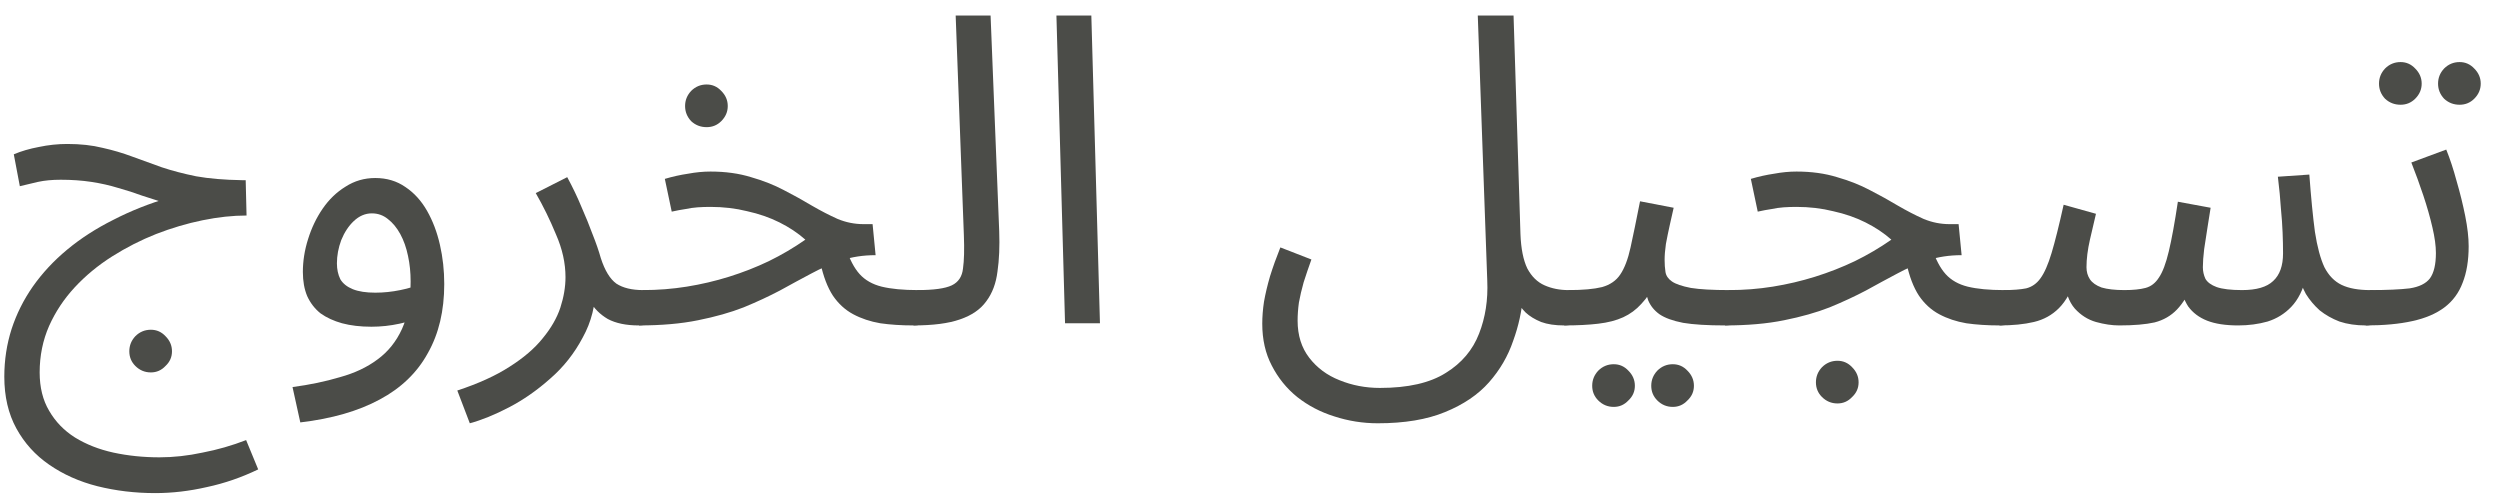 <svg width="116" height="23" viewBox="0 0 116 23" fill="none" xmlns="http://www.w3.org/2000/svg">
<path d="M109.766 15.1L109.966 13.46C110.752 13.46 111.366 13.433 111.806 13.38C112.246 13.313 112.559 13.16 112.746 12.92C112.932 12.667 113.026 12.273 113.026 11.74C113.026 11.407 112.972 11.013 112.866 10.56C112.759 10.093 112.619 9.6 112.446 9.08C112.272 8.56 112.086 8.047 111.886 7.54L113.506 6.94C113.679 7.367 113.839 7.853 113.986 8.4C114.146 8.947 114.279 9.487 114.386 10.02C114.492 10.553 114.546 11.02 114.546 11.42C114.546 12.087 114.452 12.653 114.266 13.12C114.092 13.587 113.812 13.967 113.426 14.26C113.039 14.553 112.539 14.767 111.926 14.9C111.326 15.033 110.606 15.1 109.766 15.1ZM114.126 4.86C113.846 4.86 113.606 4.767 113.406 4.58C113.219 4.38 113.126 4.147 113.126 3.88C113.126 3.613 113.219 3.38 113.406 3.18C113.606 2.98 113.846 2.88 114.126 2.88C114.392 2.88 114.619 2.98 114.806 3.18C115.006 3.38 115.106 3.613 115.106 3.88C115.106 4.147 115.006 4.38 114.806 4.58C114.619 4.767 114.392 4.86 114.126 4.86ZM111.386 4.86C111.106 4.86 110.866 4.767 110.666 4.58C110.479 4.38 110.386 4.147 110.386 3.88C110.386 3.613 110.479 3.38 110.666 3.18C110.866 2.98 111.106 2.88 111.386 2.88C111.652 2.88 111.879 2.98 112.066 3.18C112.266 3.38 112.366 3.613 112.366 3.88C112.366 4.147 112.266 4.38 112.066 4.58C111.879 4.767 111.652 4.86 111.386 4.86Z" fill="#4B4C48"/>
<path d="M92.773 15.1L92.973 13.46C93.4 13.46 93.747 13.433 94.013 13.38C94.28 13.313 94.5 13.16 94.673 12.92C94.86 12.667 95.033 12.273 95.193 11.74C95.353 11.207 95.54 10.46 95.753 9.5L97.253 9.92C97.173 10.253 97.08 10.653 96.973 11.12C96.867 11.587 96.813 12.013 96.813 12.4C96.813 12.613 96.867 12.8 96.973 12.96C97.08 13.12 97.26 13.247 97.513 13.34C97.78 13.42 98.133 13.46 98.573 13.46C98.973 13.46 99.3 13.427 99.553 13.36C99.807 13.293 100.013 13.133 100.173 12.88C100.347 12.627 100.5 12.22 100.633 11.66C100.767 11.1 100.907 10.333 101.053 9.36L102.573 9.64C102.533 9.88 102.487 10.173 102.433 10.52C102.38 10.867 102.327 11.213 102.273 11.56C102.233 11.893 102.213 12.173 102.213 12.4C102.213 12.587 102.253 12.767 102.333 12.94C102.427 13.1 102.6 13.227 102.853 13.32C103.12 13.413 103.513 13.46 104.033 13.46C104.7 13.46 105.18 13.32 105.473 13.04C105.78 12.76 105.933 12.333 105.933 11.76C105.933 11.453 105.927 11.133 105.913 10.8C105.9 10.453 105.873 10.073 105.833 9.66C105.807 9.233 105.76 8.747 105.693 8.2L107.153 8.1C107.233 9.18 107.32 10.067 107.413 10.76C107.52 11.453 107.667 12 107.853 12.4C108.053 12.787 108.32 13.06 108.653 13.22C108.987 13.38 109.427 13.46 109.973 13.46C110.253 13.46 110.453 13.54 110.573 13.7C110.707 13.847 110.773 14.027 110.773 14.24C110.773 14.453 110.68 14.653 110.493 14.84C110.307 15.013 110.067 15.1 109.773 15.1C109.32 15.1 108.913 15.04 108.553 14.92C108.207 14.787 107.9 14.613 107.633 14.4C107.38 14.173 107.167 13.92 106.993 13.64C106.833 13.347 106.72 13.04 106.653 12.72L107.013 12.84C106.867 13.44 106.633 13.907 106.313 14.24C106.007 14.56 105.64 14.787 105.213 14.92C104.787 15.04 104.333 15.1 103.853 15.1C103.267 15.1 102.787 15.027 102.413 14.88C102.04 14.733 101.747 14.513 101.533 14.22C101.333 13.913 101.2 13.527 101.133 13.06H101.813C101.56 13.633 101.293 14.067 101.013 14.36C100.733 14.653 100.387 14.853 99.973 14.96C99.56 15.053 99.013 15.1 98.333 15.1C98 15.1 97.64 15.047 97.253 14.94C96.88 14.833 96.553 14.627 96.273 14.32C95.993 14 95.827 13.527 95.773 12.9L96.373 12.78C96.147 13.46 95.867 13.967 95.533 14.3C95.213 14.62 94.827 14.833 94.373 14.94C93.92 15.047 93.387 15.1 92.773 15.1Z" fill="#4B4C48"/>
<path d="M92.779 15.1C92.219 15.1 91.706 15.067 91.239 15C90.772 14.92 90.352 14.78 89.979 14.58C89.606 14.38 89.292 14.093 89.039 13.72C88.786 13.333 88.592 12.827 88.459 12.2L89.639 11.5C89.812 12.033 90.026 12.44 90.279 12.72C90.532 13 90.872 13.193 91.299 13.3C91.739 13.407 92.299 13.46 92.979 13.46C93.259 13.46 93.459 13.54 93.579 13.7C93.712 13.847 93.779 14.027 93.779 14.24C93.779 14.453 93.686 14.653 93.499 14.84C93.312 15.013 93.072 15.1 92.779 15.1ZM80.039 15.1L80.219 13.46C80.912 13.46 81.592 13.407 82.259 13.3C82.926 13.193 83.579 13.04 84.219 12.84C84.859 12.64 85.472 12.4 86.059 12.12C86.659 11.827 87.226 11.493 87.759 11.12C87.412 10.813 87.012 10.547 86.559 10.32C86.106 10.093 85.606 9.92 85.059 9.8C84.526 9.667 83.959 9.6 83.359 9.6C83.146 9.6 82.946 9.607 82.759 9.62C82.572 9.633 82.386 9.66 82.199 9.7C82.012 9.727 81.799 9.767 81.559 9.82L81.239 8.3C81.599 8.193 81.959 8.113 82.319 8.06C82.679 7.993 83.026 7.96 83.359 7.96C84.052 7.96 84.679 8.047 85.239 8.22C85.799 8.38 86.306 8.58 86.759 8.82C87.226 9.06 87.659 9.3 88.059 9.54C88.472 9.78 88.872 9.987 89.259 10.16C89.646 10.32 90.046 10.4 90.459 10.4H90.879L91.019 11.84C90.446 11.84 89.919 11.92 89.439 12.08C88.959 12.24 88.486 12.447 88.019 12.7C87.566 12.94 87.086 13.2 86.579 13.48C86.072 13.747 85.512 14.007 84.899 14.26C84.286 14.5 83.579 14.7 82.779 14.86C81.992 15.02 81.079 15.1 80.039 15.1ZM85.259 18.72C84.979 18.72 84.739 18.62 84.539 18.42C84.352 18.233 84.259 18.007 84.259 17.74C84.259 17.473 84.352 17.24 84.539 17.04C84.739 16.84 84.979 16.74 85.259 16.74C85.526 16.74 85.752 16.84 85.939 17.04C86.139 17.24 86.239 17.473 86.239 17.74C86.239 18.007 86.139 18.233 85.939 18.42C85.752 18.62 85.526 18.72 85.259 18.72Z" fill="#4B4C48"/>
<path d="M72.578 15.1L72.778 13.46C73.445 13.46 73.965 13.413 74.338 13.32C74.712 13.213 74.992 13.02 75.178 12.74C75.378 12.447 75.538 12.027 75.658 11.48C75.778 10.933 75.925 10.22 76.098 9.34L77.658 9.64C77.605 9.88 77.545 10.147 77.478 10.44C77.412 10.733 77.352 11.027 77.298 11.32C77.258 11.6 77.238 11.847 77.238 12.06C77.238 12.26 77.251 12.447 77.278 12.62C77.305 12.793 77.405 12.94 77.578 13.06C77.751 13.18 78.045 13.28 78.458 13.36C78.871 13.427 79.465 13.46 80.238 13.46C80.518 13.46 80.718 13.54 80.838 13.7C80.972 13.847 81.038 14.027 81.038 14.24C81.038 14.453 80.945 14.653 80.758 14.84C80.572 15.013 80.332 15.1 80.038 15.1C79.225 15.1 78.578 15.06 78.098 14.98C77.618 14.887 77.251 14.753 76.998 14.58C76.758 14.407 76.585 14.193 76.478 13.94C76.385 13.673 76.311 13.367 76.258 13.02L76.858 13.06C76.645 13.487 76.412 13.833 76.158 14.1C75.918 14.367 75.638 14.573 75.318 14.72C74.998 14.867 74.612 14.967 74.158 15.02C73.718 15.073 73.192 15.1 72.578 15.1ZM77.618 18.88C77.338 18.88 77.098 18.78 76.898 18.58C76.712 18.393 76.618 18.167 76.618 17.9C76.618 17.633 76.712 17.4 76.898 17.2C77.098 17 77.338 16.9 77.618 16.9C77.885 16.9 78.112 17 78.298 17.2C78.498 17.4 78.598 17.633 78.598 17.9C78.598 18.167 78.498 18.393 78.298 18.58C78.112 18.78 77.885 18.88 77.618 18.88ZM74.878 18.88C74.598 18.88 74.358 18.78 74.158 18.58C73.972 18.393 73.878 18.167 73.878 17.9C73.878 17.633 73.972 17.4 74.158 17.2C74.358 17 74.598 16.9 74.878 16.9C75.145 16.9 75.371 17 75.558 17.2C75.758 17.4 75.858 17.633 75.858 17.9C75.858 18.167 75.758 18.393 75.558 18.58C75.371 18.78 75.145 18.88 74.878 18.88Z" fill="#4B4C48"/>
<path d="M58.569 15.02C58.569 14.7 58.595 14.36 58.649 14C58.715 13.627 58.809 13.233 58.929 12.82C59.062 12.393 59.222 11.947 59.409 11.48L60.849 12.04C60.715 12.413 60.595 12.767 60.489 13.1C60.395 13.433 60.322 13.747 60.269 14.04C60.229 14.333 60.209 14.613 60.209 14.88C60.209 15.56 60.389 16.133 60.749 16.6C61.109 17.067 61.575 17.413 62.149 17.64C62.735 17.88 63.362 18 64.029 18C65.335 18 66.355 17.767 67.089 17.3C67.822 16.847 68.335 16.24 68.629 15.48C68.922 14.733 69.049 13.913 69.009 13.02L68.569 0.72H70.229L70.549 10.86C70.575 11.54 70.682 12.073 70.869 12.46C71.069 12.833 71.335 13.093 71.669 13.24C72.002 13.387 72.369 13.46 72.769 13.46C73.049 13.46 73.249 13.54 73.369 13.7C73.502 13.847 73.569 14.027 73.569 14.24C73.569 14.453 73.475 14.653 73.289 14.84C73.102 15.013 72.862 15.1 72.569 15.1C72.155 15.1 71.802 15.047 71.509 14.94C71.215 14.82 70.975 14.673 70.789 14.5C70.602 14.313 70.455 14.107 70.349 13.88C70.242 13.64 70.162 13.4 70.109 13.16L70.669 13.72C70.615 14.427 70.462 15.127 70.209 15.82C69.969 16.527 69.595 17.167 69.089 17.74C68.582 18.313 67.902 18.773 67.049 19.12C66.209 19.467 65.169 19.64 63.929 19.64C63.235 19.64 62.562 19.533 61.909 19.32C61.269 19.12 60.695 18.82 60.189 18.42C59.695 18.02 59.302 17.533 59.009 16.96C58.715 16.4 58.569 15.753 58.569 15.02Z" fill="#4B4C48"/>
<path d="M49.418 15L49.018 0.72H50.638L51.038 15H49.418Z" fill="#4B4C48"/>
<path d="M42.383 15.1L42.563 13.46C43.323 13.46 43.856 13.387 44.163 13.24C44.469 13.093 44.643 12.833 44.683 12.46C44.736 12.087 44.749 11.567 44.723 10.9L44.343 0.72H45.963L46.363 10.72C46.389 11.427 46.363 12.053 46.283 12.6C46.216 13.147 46.043 13.607 45.763 13.98C45.496 14.353 45.09 14.633 44.543 14.82C44.01 15.007 43.289 15.1 42.383 15.1Z" fill="#4B4C48"/>
<path d="M42.388 15.1C41.828 15.1 41.315 15.067 40.848 15C40.382 14.92 39.962 14.78 39.588 14.58C39.215 14.38 38.902 14.093 38.648 13.72C38.395 13.333 38.202 12.827 38.068 12.2L39.248 11.5C39.422 12.033 39.635 12.44 39.888 12.72C40.142 13 40.482 13.193 40.908 13.3C41.348 13.407 41.908 13.46 42.588 13.46C42.868 13.46 43.068 13.54 43.188 13.7C43.322 13.847 43.388 14.027 43.388 14.24C43.388 14.453 43.295 14.653 43.108 14.84C42.922 15.013 42.682 15.1 42.388 15.1ZM29.648 15.1L29.828 13.46C30.522 13.46 31.202 13.407 31.868 13.3C32.535 13.193 33.188 13.04 33.828 12.84C34.468 12.64 35.082 12.4 35.668 12.12C36.268 11.827 36.835 11.493 37.368 11.12C37.022 10.813 36.622 10.547 36.168 10.32C35.715 10.093 35.215 9.92 34.668 9.8C34.135 9.667 33.568 9.6 32.968 9.6C32.755 9.6 32.555 9.607 32.368 9.62C32.182 9.633 31.995 9.66 31.808 9.7C31.622 9.727 31.408 9.767 31.168 9.82L30.848 8.3C31.208 8.193 31.568 8.113 31.928 8.06C32.288 7.993 32.635 7.96 32.968 7.96C33.662 7.96 34.288 8.047 34.848 8.22C35.408 8.38 35.915 8.58 36.368 8.82C36.835 9.06 37.268 9.3 37.668 9.54C38.082 9.78 38.482 9.987 38.868 10.16C39.255 10.32 39.655 10.4 40.068 10.4H40.488L40.628 11.84C40.055 11.84 39.528 11.92 39.048 12.08C38.568 12.24 38.095 12.447 37.628 12.7C37.175 12.94 36.695 13.2 36.188 13.48C35.682 13.747 35.122 14.007 34.508 14.26C33.895 14.5 33.188 14.7 32.388 14.86C31.602 15.02 30.688 15.1 29.648 15.1ZM32.788 5.9C32.508 5.9 32.268 5.807 32.068 5.62C31.882 5.42 31.788 5.187 31.788 4.92C31.788 4.653 31.882 4.42 32.068 4.22C32.268 4.02 32.508 3.92 32.788 3.92C33.055 3.92 33.282 4.02 33.468 4.22C33.668 4.42 33.768 4.653 33.768 4.92C33.768 5.187 33.668 5.42 33.468 5.62C33.282 5.807 33.055 5.9 32.788 5.9Z" fill="#4B4C48"/>
<path d="M21.799 19.64L21.219 18.12C22.192 17.8 22.999 17.433 23.639 17.02C24.292 16.607 24.805 16.167 25.179 15.7C25.565 15.233 25.839 14.76 25.999 14.28C26.159 13.787 26.239 13.313 26.239 12.86C26.239 12.207 26.092 11.547 25.799 10.88C25.519 10.2 25.205 9.56 24.859 8.96L26.319 8.22C26.572 8.687 26.792 9.147 26.979 9.6C27.179 10.053 27.352 10.48 27.499 10.88C27.659 11.28 27.785 11.647 27.879 11.98C28.065 12.553 28.305 12.947 28.599 13.16C28.905 13.36 29.319 13.46 29.839 13.46C30.119 13.46 30.319 13.54 30.439 13.7C30.572 13.847 30.639 14.027 30.639 14.24C30.639 14.453 30.545 14.653 30.359 14.84C30.172 15.013 29.932 15.1 29.639 15.1C29.052 15.1 28.572 15 28.199 14.8C27.839 14.587 27.565 14.313 27.379 13.98C27.192 13.633 27.065 13.273 26.999 12.9L27.639 13.26C27.639 14.14 27.439 14.94 27.039 15.66C26.652 16.393 26.152 17.027 25.539 17.56C24.925 18.107 24.285 18.553 23.619 18.9C22.952 19.247 22.345 19.493 21.799 19.64Z" fill="#4B4C48"/>
<path d="M13.934 19.6L13.573 17.96C14.373 17.853 15.107 17.7 15.774 17.5C16.453 17.313 17.034 17.04 17.514 16.68C18.007 16.32 18.387 15.847 18.654 15.26C18.92 14.673 19.053 13.94 19.053 13.06C19.053 12.647 19.014 12.253 18.933 11.88C18.854 11.493 18.733 11.153 18.573 10.86C18.413 10.567 18.22 10.333 17.994 10.16C17.78 9.987 17.534 9.9 17.253 9.9C16.947 9.9 16.667 10.02 16.413 10.26C16.174 10.487 15.98 10.78 15.834 11.14C15.7 11.5 15.633 11.86 15.633 12.22C15.633 12.5 15.687 12.747 15.793 12.96C15.914 13.16 16.107 13.313 16.373 13.42C16.64 13.527 16.987 13.58 17.413 13.58C17.8 13.58 18.187 13.54 18.573 13.46C18.974 13.38 19.314 13.273 19.593 13.14L19.674 14.54C19.354 14.767 18.974 14.927 18.534 15.02C18.107 15.113 17.674 15.16 17.233 15.16C16.727 15.16 16.273 15.107 15.873 15C15.487 14.893 15.153 14.74 14.873 14.54C14.607 14.327 14.4 14.06 14.254 13.74C14.12 13.42 14.053 13.047 14.053 12.62C14.053 12.113 14.133 11.607 14.293 11.1C14.454 10.58 14.68 10.107 14.973 9.68C15.267 9.253 15.62 8.913 16.034 8.66C16.447 8.393 16.907 8.26 17.413 8.26C17.947 8.26 18.413 8.4 18.814 8.68C19.213 8.947 19.547 9.313 19.814 9.78C20.08 10.247 20.28 10.773 20.413 11.36C20.547 11.947 20.613 12.553 20.613 13.18C20.613 14.42 20.36 15.487 19.854 16.38C19.36 17.287 18.613 18.007 17.613 18.54C16.627 19.073 15.4 19.427 13.934 19.6Z" fill="#4B4C48"/>
<path d="M7 17.28C6.72 17.28 6.48 17.18 6.28 16.98C6.093 16.793 6 16.567 6 16.3C6 16.033 6.093 15.8 6.28 15.6C6.48 15.4 6.72 15.3 7 15.3C7.267 15.3 7.493 15.4 7.68 15.6C7.88 15.8 7.98 16.033 7.98 16.3C7.98 16.567 7.88 16.793 7.68 16.98C7.493 17.18 7.267 17.28 7 17.28ZM7.2 22.88C6.267 22.88 5.373 22.773 4.52 22.56C3.68 22.347 2.933 22.013 2.28 21.56C1.64 21.12 1.133 20.56 0.76 19.88C0.387 19.2 0.2 18.4 0.2 17.48C0.2 16.707 0.313 15.967 0.54 15.26C0.767 14.567 1.093 13.913 1.52 13.3C1.96 12.673 2.493 12.1 3.12 11.58C3.747 11.06 4.46 10.6 5.26 10.2C6.06 9.787 6.933 9.44 7.88 9.16L7.66 9.42C7.313 9.313 6.96 9.2 6.6 9.08C6.24 8.947 5.867 8.827 5.48 8.72C5.093 8.6 4.68 8.507 4.24 8.44C3.8 8.373 3.327 8.34 2.82 8.34C2.42 8.34 2.067 8.373 1.76 8.44C1.467 8.507 1.187 8.573 0.92 8.64L0.64 7.16C0.987 7.013 1.373 6.9 1.8 6.82C2.24 6.727 2.68 6.68 3.12 6.68C3.733 6.68 4.28 6.74 4.76 6.86C5.24 6.967 5.693 7.1 6.12 7.26C6.56 7.42 7.02 7.587 7.5 7.76C7.98 7.92 8.513 8.06 9.1 8.18C9.7 8.287 10.407 8.347 11.22 8.36H11.4L11.44 10C10.8 10 10.12 10.073 9.4 10.22C8.68 10.367 7.96 10.58 7.24 10.86C6.533 11.14 5.853 11.487 5.2 11.9C4.547 12.313 3.967 12.793 3.46 13.34C2.967 13.873 2.573 14.467 2.28 15.12C1.987 15.787 1.84 16.507 1.84 17.28C1.84 17.973 1.987 18.567 2.28 19.06C2.573 19.567 2.973 19.98 3.48 20.3C4 20.62 4.593 20.853 5.26 21C5.94 21.147 6.653 21.22 7.4 21.22C8.053 21.22 8.72 21.147 9.4 21C10.093 20.867 10.767 20.673 11.42 20.42L11.98 21.78C11.207 22.153 10.413 22.427 9.6 22.6C8.787 22.787 7.987 22.88 7.2 22.88Z" fill="#4B4C48"/>
</svg>
